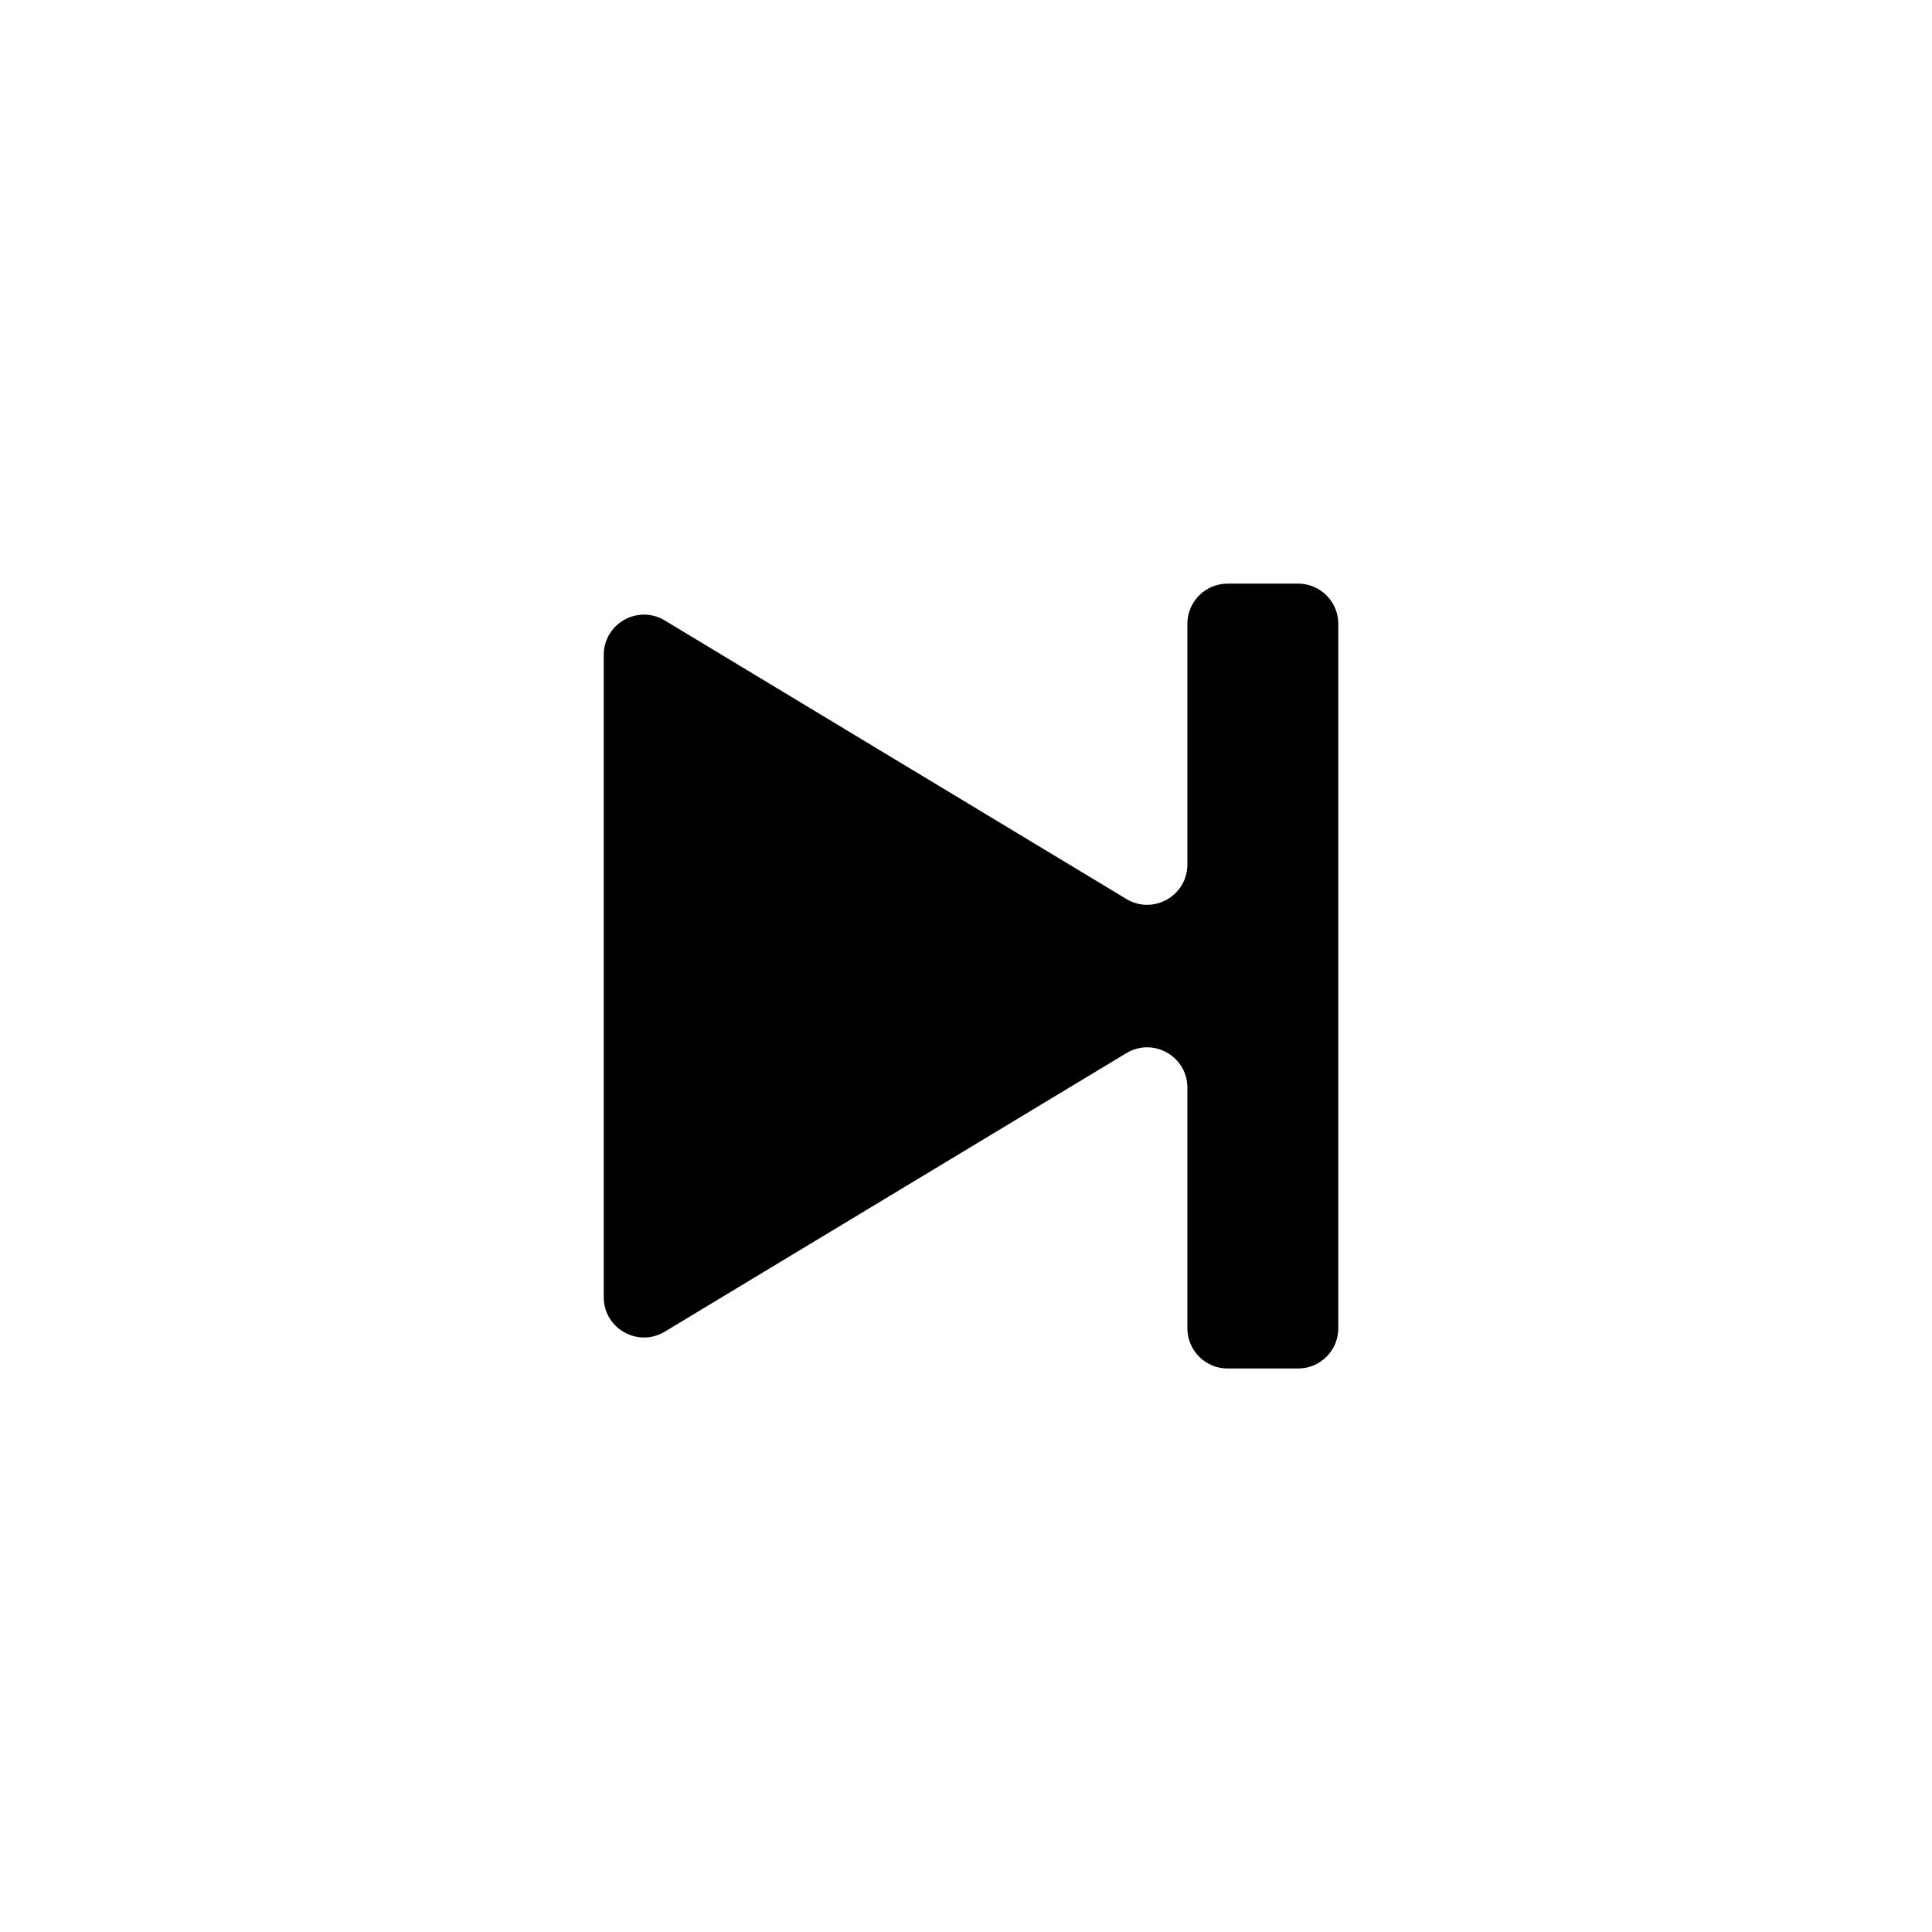 <?xml version="1.0" encoding="UTF-8" standalone="no"?>
<svg
   width="96"
   height="96"
   viewBox="0 0 96 96"
   version="1.1"
   id="svg1"
   xmlns="http://www.w3.org/2000/svg"
   xmlns:svg="http://www.w3.org/2000/svg">
  <defs
     id="defs1" />
  <path
     d="M61 68L64.5 68C65.605 68 66.5 67.105 66.5 66L66.5 31C66.5 29.895 65.605 29 64.5 29L61 29C59.895 29 59 29.895 59 31L59 42.957C59 44.514 57.3 45.474 55.967 44.669L33.033 30.831C31.7 30.026 30 30.986 30 32.543L30 64.457C30 66.014 31.7 66.974 33.033 66.169L55.967 52.331C57.3 51.526 59 52.486 59 54.043L59 66C59 67.105 59.895 68 61 68Z"
     id="path1" stroke-width="0" />
</svg>
